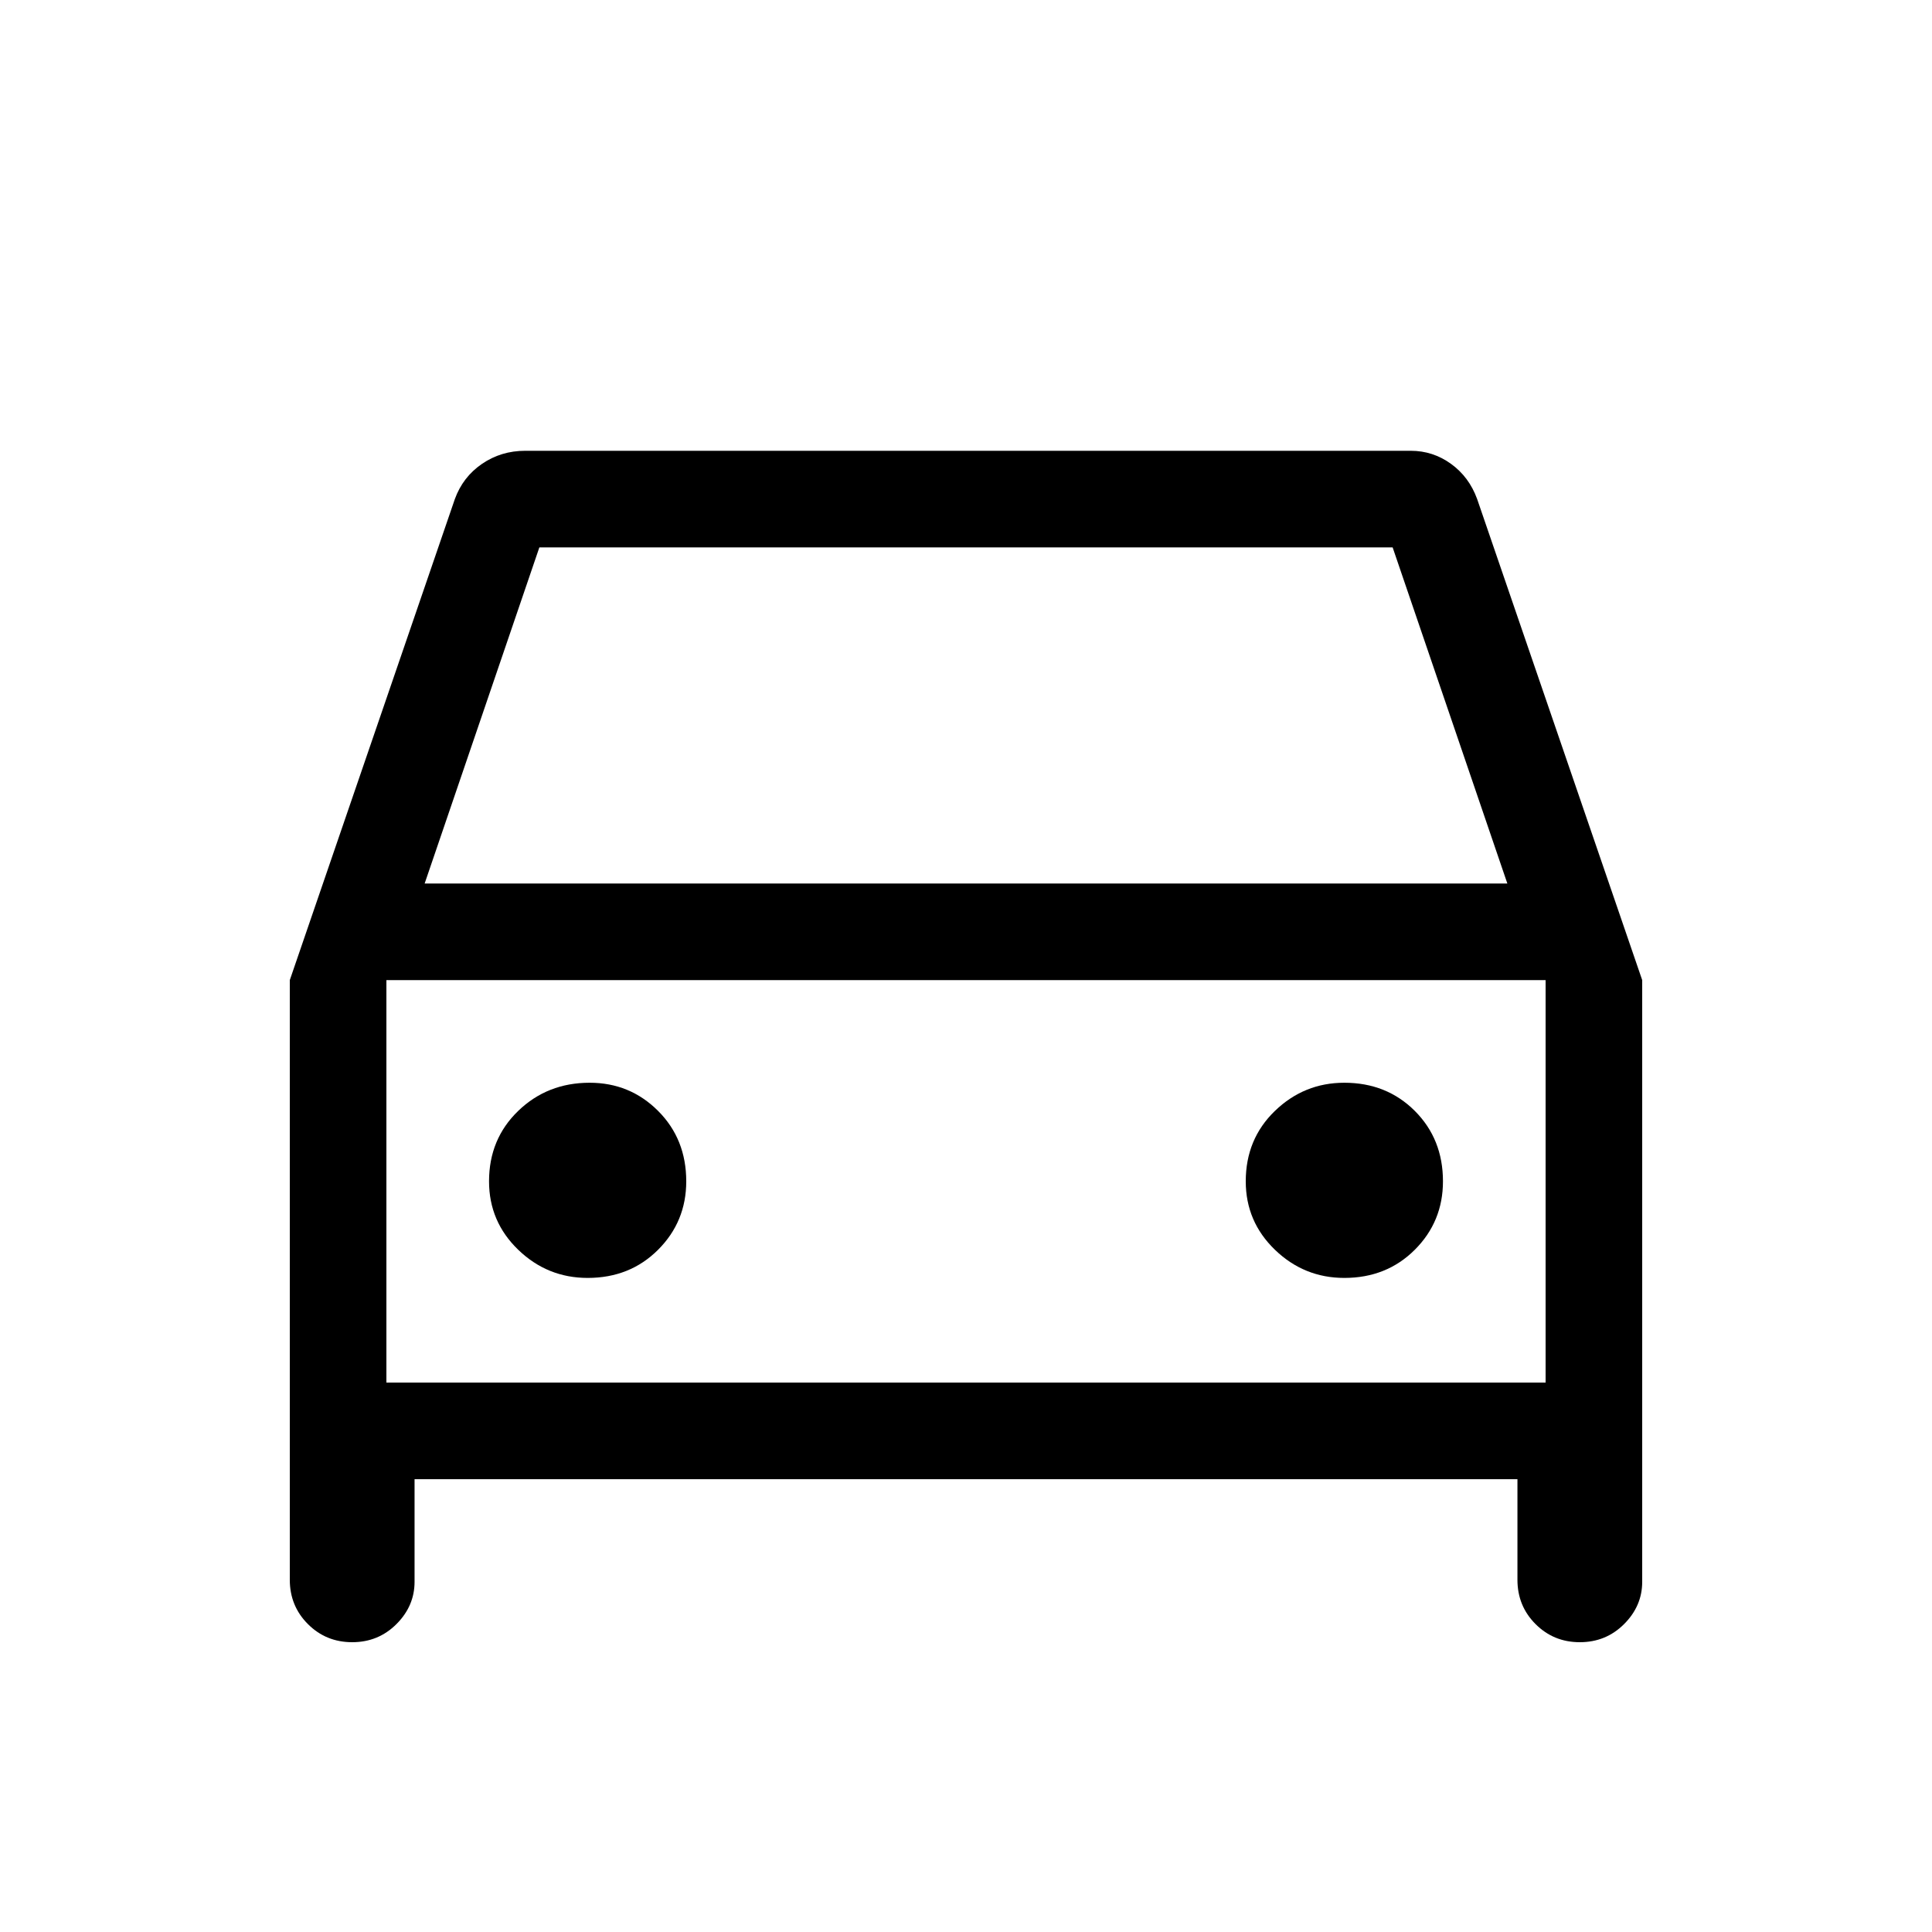 <svg xmlns="http://www.w3.org/2000/svg" height="40" width="40"><path d="M8.583 30.625v2.125q0 .5-.375.875T7.292 34q-.542 0-.917-.375T6 32.708V20.292l3.417-9.959q.166-.458.562-.729.396-.271.896-.271h18.333q.459 0 .834.271.375.271.541.729L34 20.292V32.75q0 .5-.375.875t-.917.375q-.541 0-.916-.375t-.375-.917v-2.083Zm.209-12.333h22.416l-2.375-6.959H11.167Zm-.792 2v8.333Zm4.167 6.166q.875 0 1.458-.583t.583-1.417q0-.875-.583-1.458t-1.417-.583q-.875 0-1.479.583-.604.583-.604 1.458 0 .834.604 1.417.604.583 1.438.583Zm15.666 0q.875 0 1.459-.583.583-.583.583-1.417 0-.875-.583-1.458-.584-.583-1.459-.583-.833 0-1.437.583-.604.583-.604 1.458 0 .834.604 1.417.604.583 1.437.583ZM8 28.625h24v-8.333H8Z"/></svg>